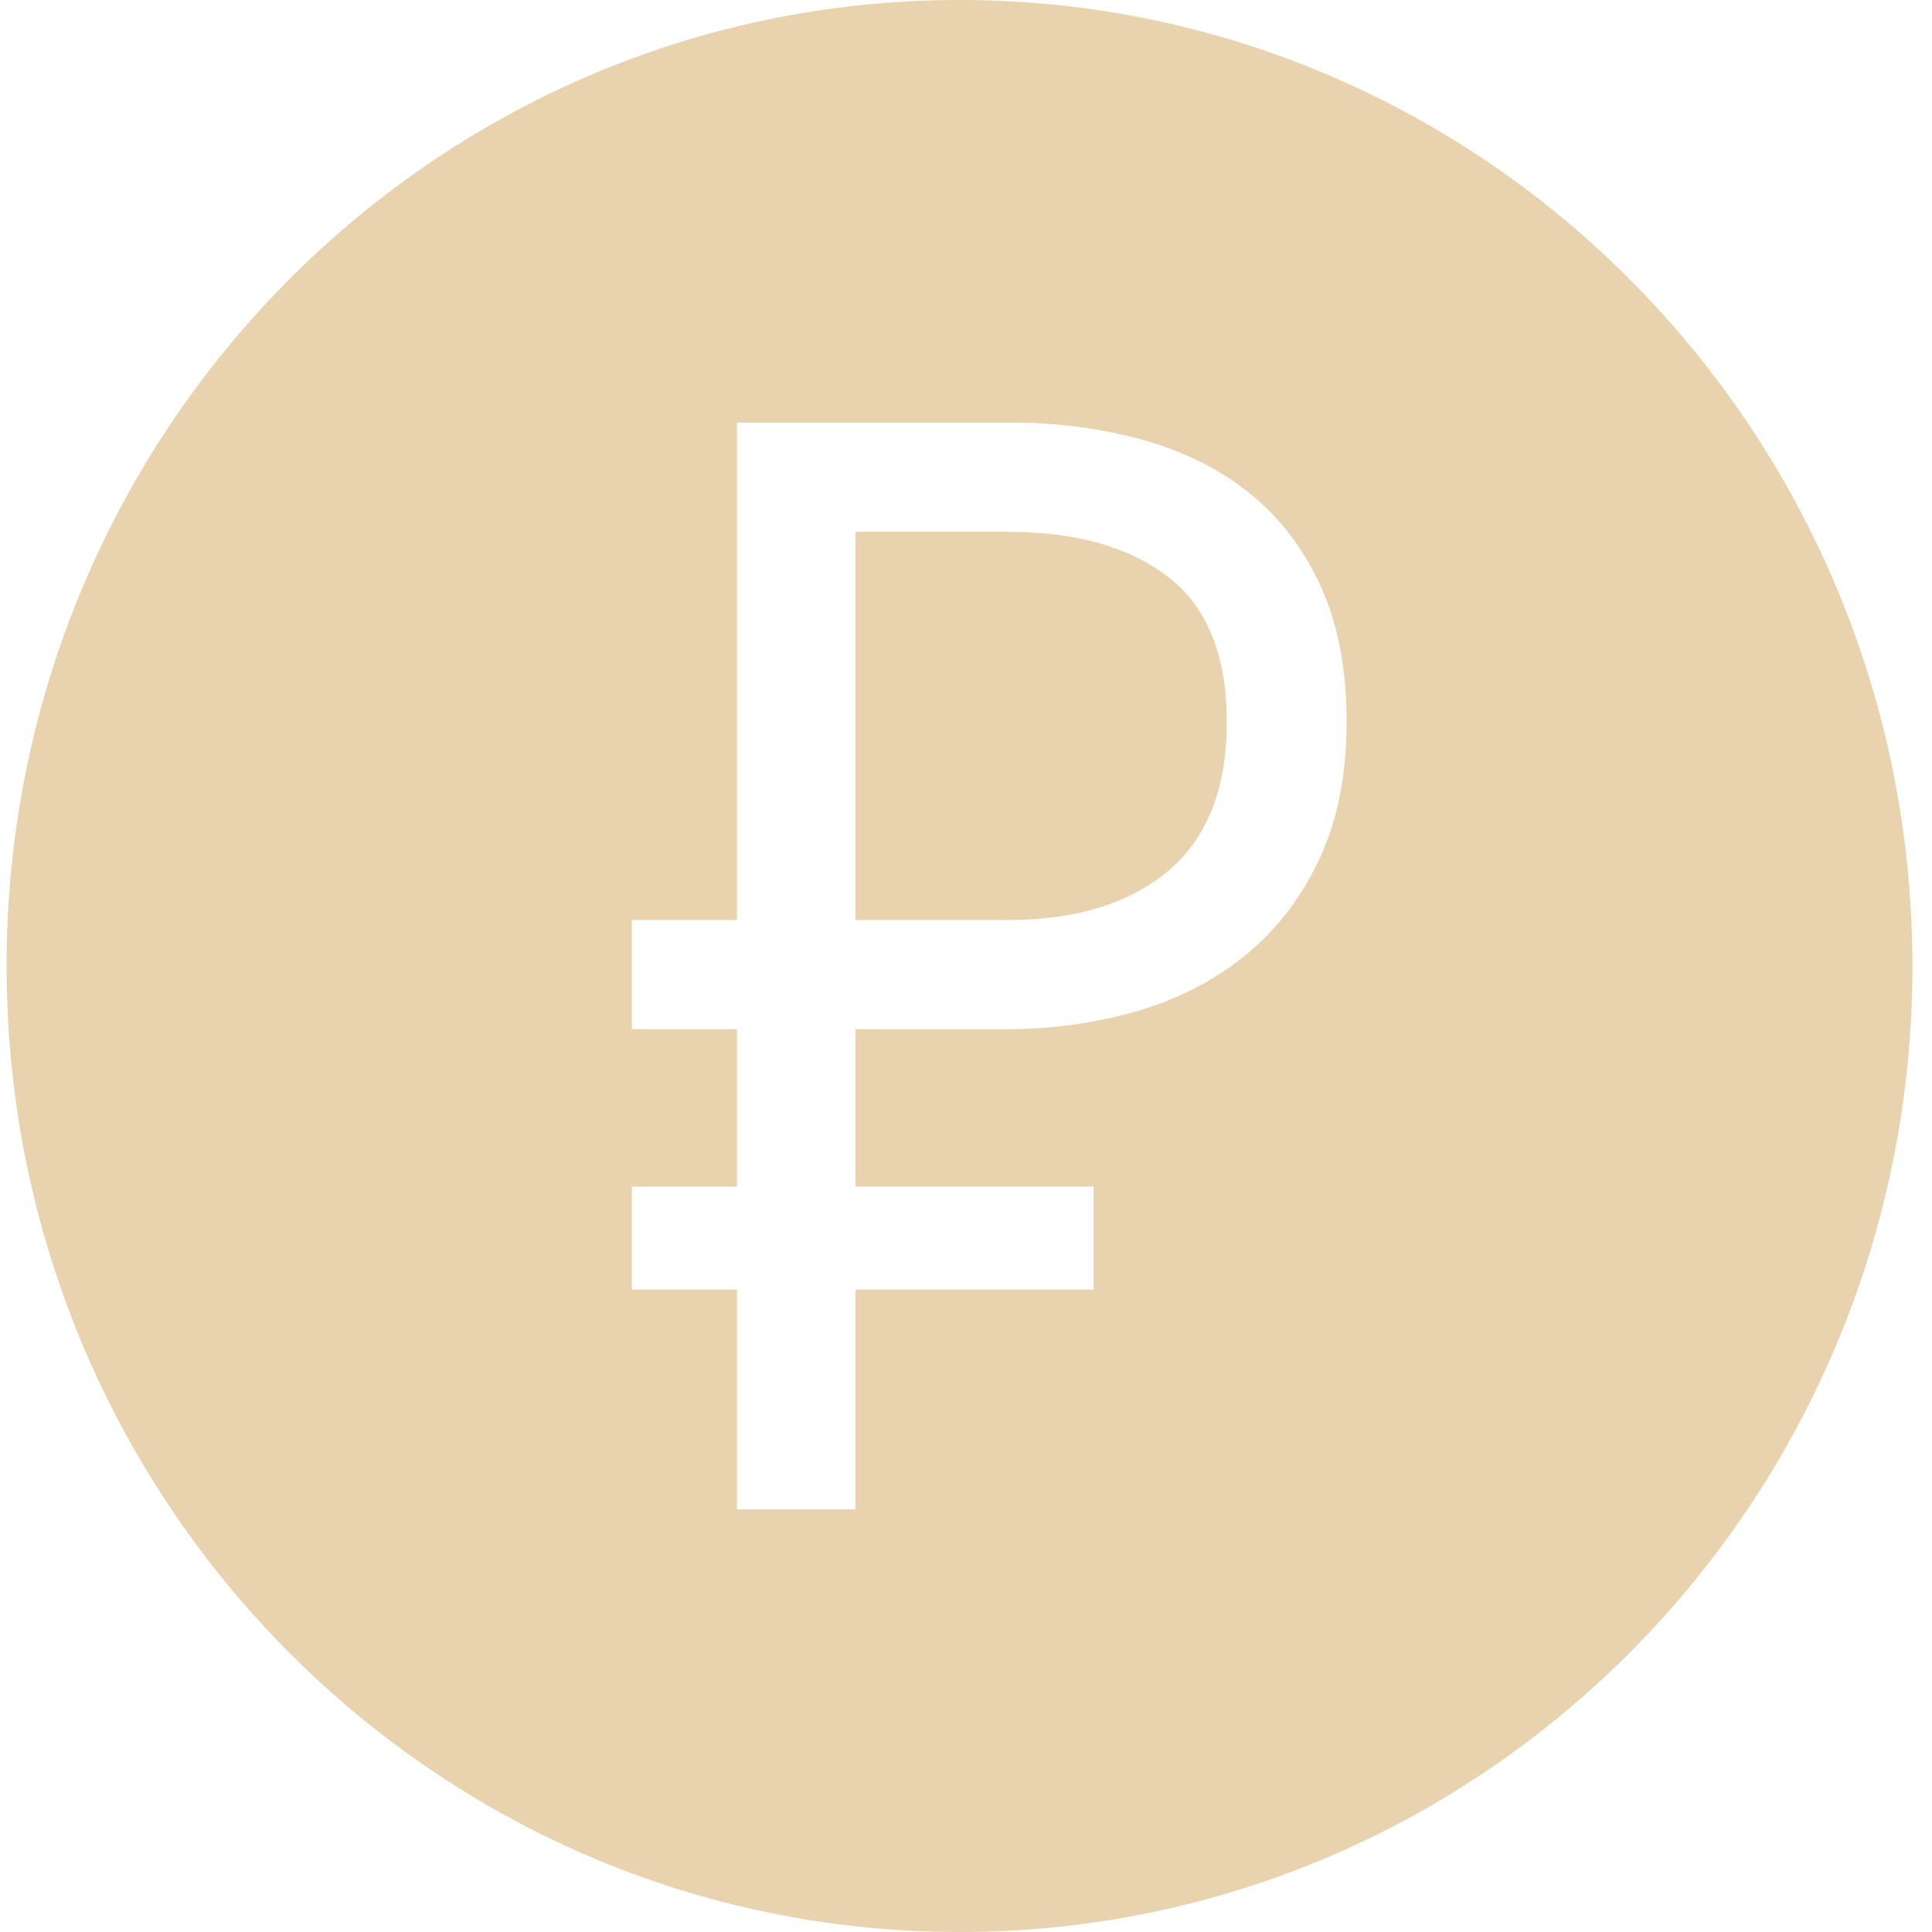 <svg width="35" height="35" viewBox="0 0 35 35" fill="none" xmlns="http://www.w3.org/2000/svg">
<path fill-rule="evenodd" clip-rule="evenodd" d="M17.382 35C7.847 35 0.119 27.166 0.119 17.5C0.119 7.835 7.847 0 17.382 0C26.916 0 34.645 7.835 34.645 17.5C34.645 27.166 26.916 35 17.382 35ZM11.447 16.667V18.644H13.351V21.497H11.447V23.361H13.351V27.344H15.496V23.361H19.811V21.497H15.496V18.644H18.203C19.027 18.651 19.849 18.537 20.641 18.305C21.392 18.079 22.044 17.736 22.598 17.274C23.153 16.813 23.591 16.235 23.913 15.537C24.234 14.84 24.395 14.021 24.395 13.079C24.395 12.138 24.244 11.329 23.939 10.651C23.635 9.973 23.215 9.412 22.679 8.97C22.143 8.528 21.5 8.198 20.749 7.981C19.937 7.756 19.098 7.647 18.257 7.656H13.351V16.667H11.447ZM18.256 16.667H15.496V9.634H18.257C19.489 9.634 20.459 9.907 21.164 10.453C21.87 10.999 22.224 11.875 22.224 13.079C22.224 14.284 21.87 15.183 21.164 15.777C20.459 16.37 19.489 16.667 18.257 16.667H18.256Z" fill="#E9D3AF"/>
</svg>
